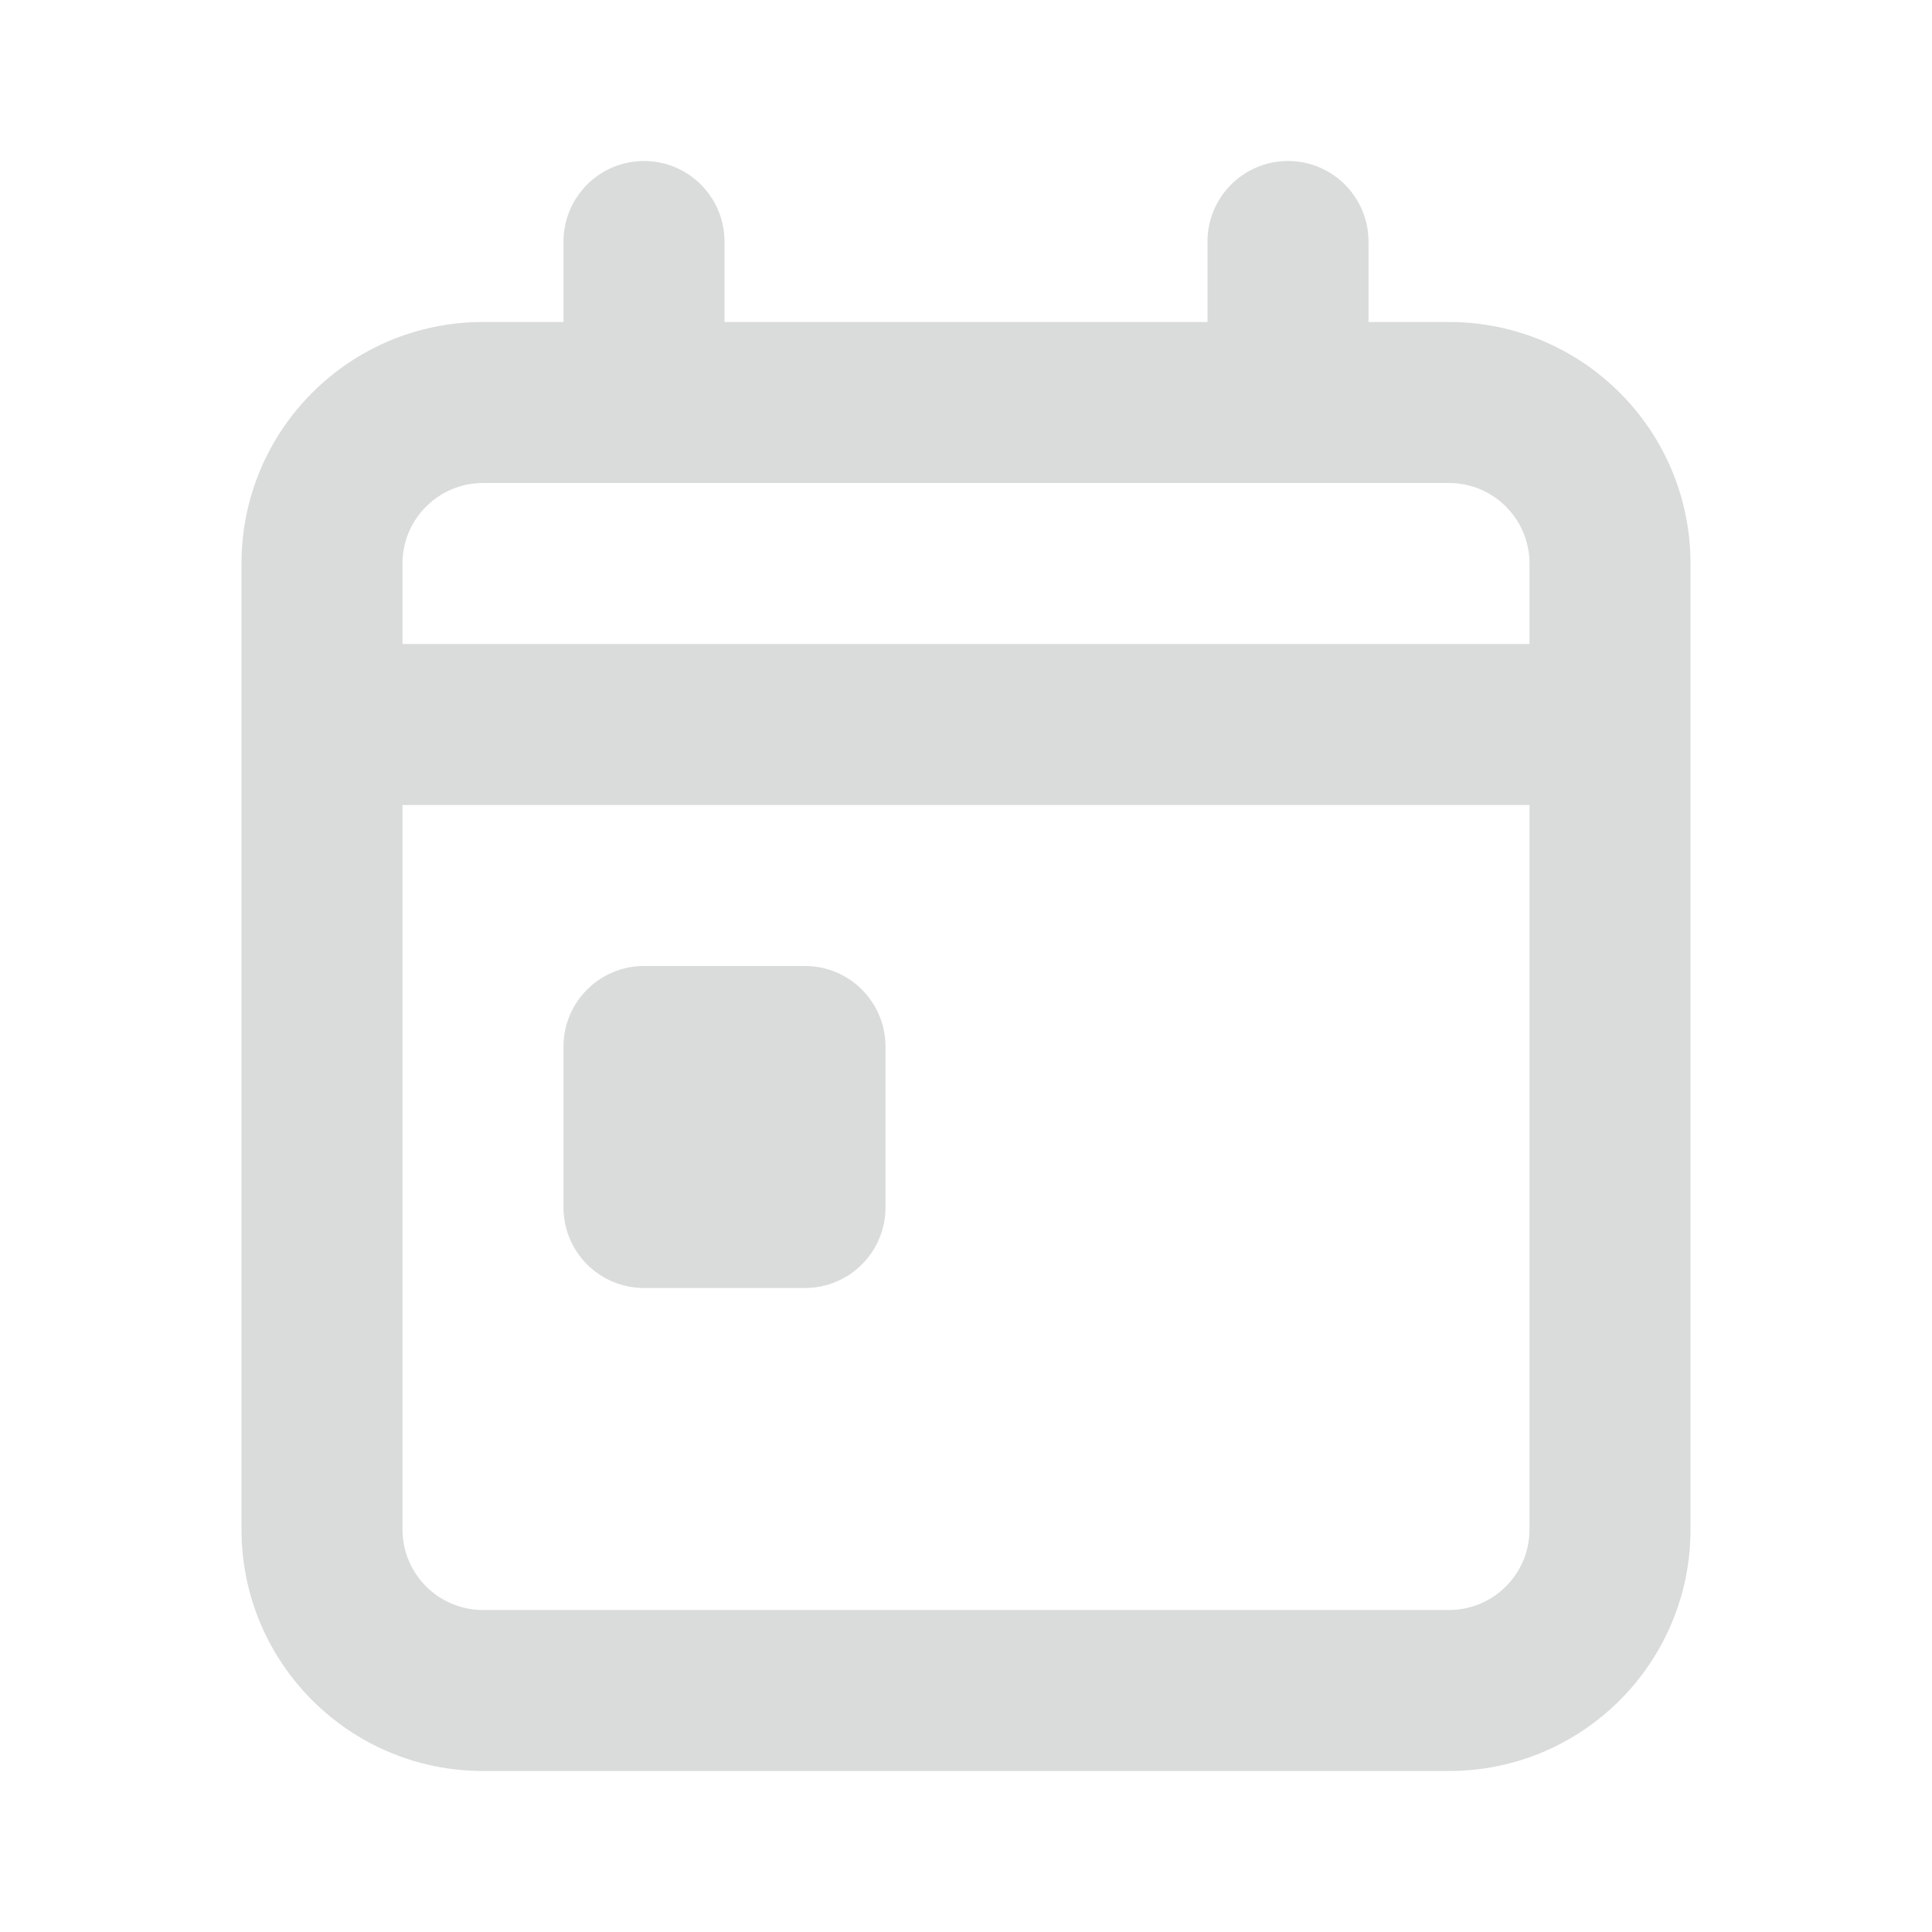 <?xml version="1.0" encoding="UTF-8"?>
<svg width="24px" height="24px" viewBox="0 0 24 24" version="1.1" xmlns="http://www.w3.org/2000/svg" xmlns:xlink="http://www.w3.org/1999/xlink">
    <!-- Generator: sketchtool 64 (101010) - https://sketch.com -->
    <title>07DFA31A-2EB9-4000-97CC-E489E7B5F9F6</title>
    <desc>Created with sketchtool.</desc>
    <g id="Main-Feature" stroke="none" stroke-width="1" fill="none" fill-rule="evenodd">
        <g id="7.3.2-Edit" transform="translate(-183, -544)" fill="#DADBDB">
            <g id="Info" transform="translate(135, 136)">
                <g id="Input" transform="translate(32, 100)">
                    <g id="Input-/-Label" transform="translate(0, 270)">
                        <g id="Input-/-iLR" transform="translate(0, 26)">
                            <g id="Content" transform="translate(16, 12)">
                                <g id="Icon/Base">
                                    <g id="Calendar">
                                        <path d="M8,2 C7.448,2 7,2.448 7,3 L7,4 L6,4 C4.343,4 3,5.343 3,7 L3,9 L3,19 C3,20.657 4.343,22 6,22 L18,22 C19.657,22 21,20.657 21,19 L21,9 L21,7 C21,5.343 19.657,4 18,4 L17,4 L17,3 C17,2.448 16.552,2 16,2 C15.448,2 15,2.448 15,3 L15,4 L9,4 L9,3 C9,2.448 8.552,2 8,2 Z M16,6 L8,6 L6,6 C5.448,6 5,6.448 5,7 L5,8 L19,8 L19,7 C19,6.448 18.552,6 18,6 L16,6 Z M5,19 L5,10 L19,10 L19,19 C19,19.552 18.552,20 18,20 L6,20 C5.448,20 5,19.552 5,19 Z M7,13 C7,12.448 7.448,12 8,12 L10,12 C10.552,12 11,12.448 11,13 L11,15 C11,15.552 10.552,16 10,16 L8,16 C7.448,16 7,15.552 7,15 L7,13 Z" id="Main"></path>
                                    </g>
                                </g>
                            </g>
                        </g>
                    </g>
                </g>
            </g>
        </g>
    </g>
</svg>
